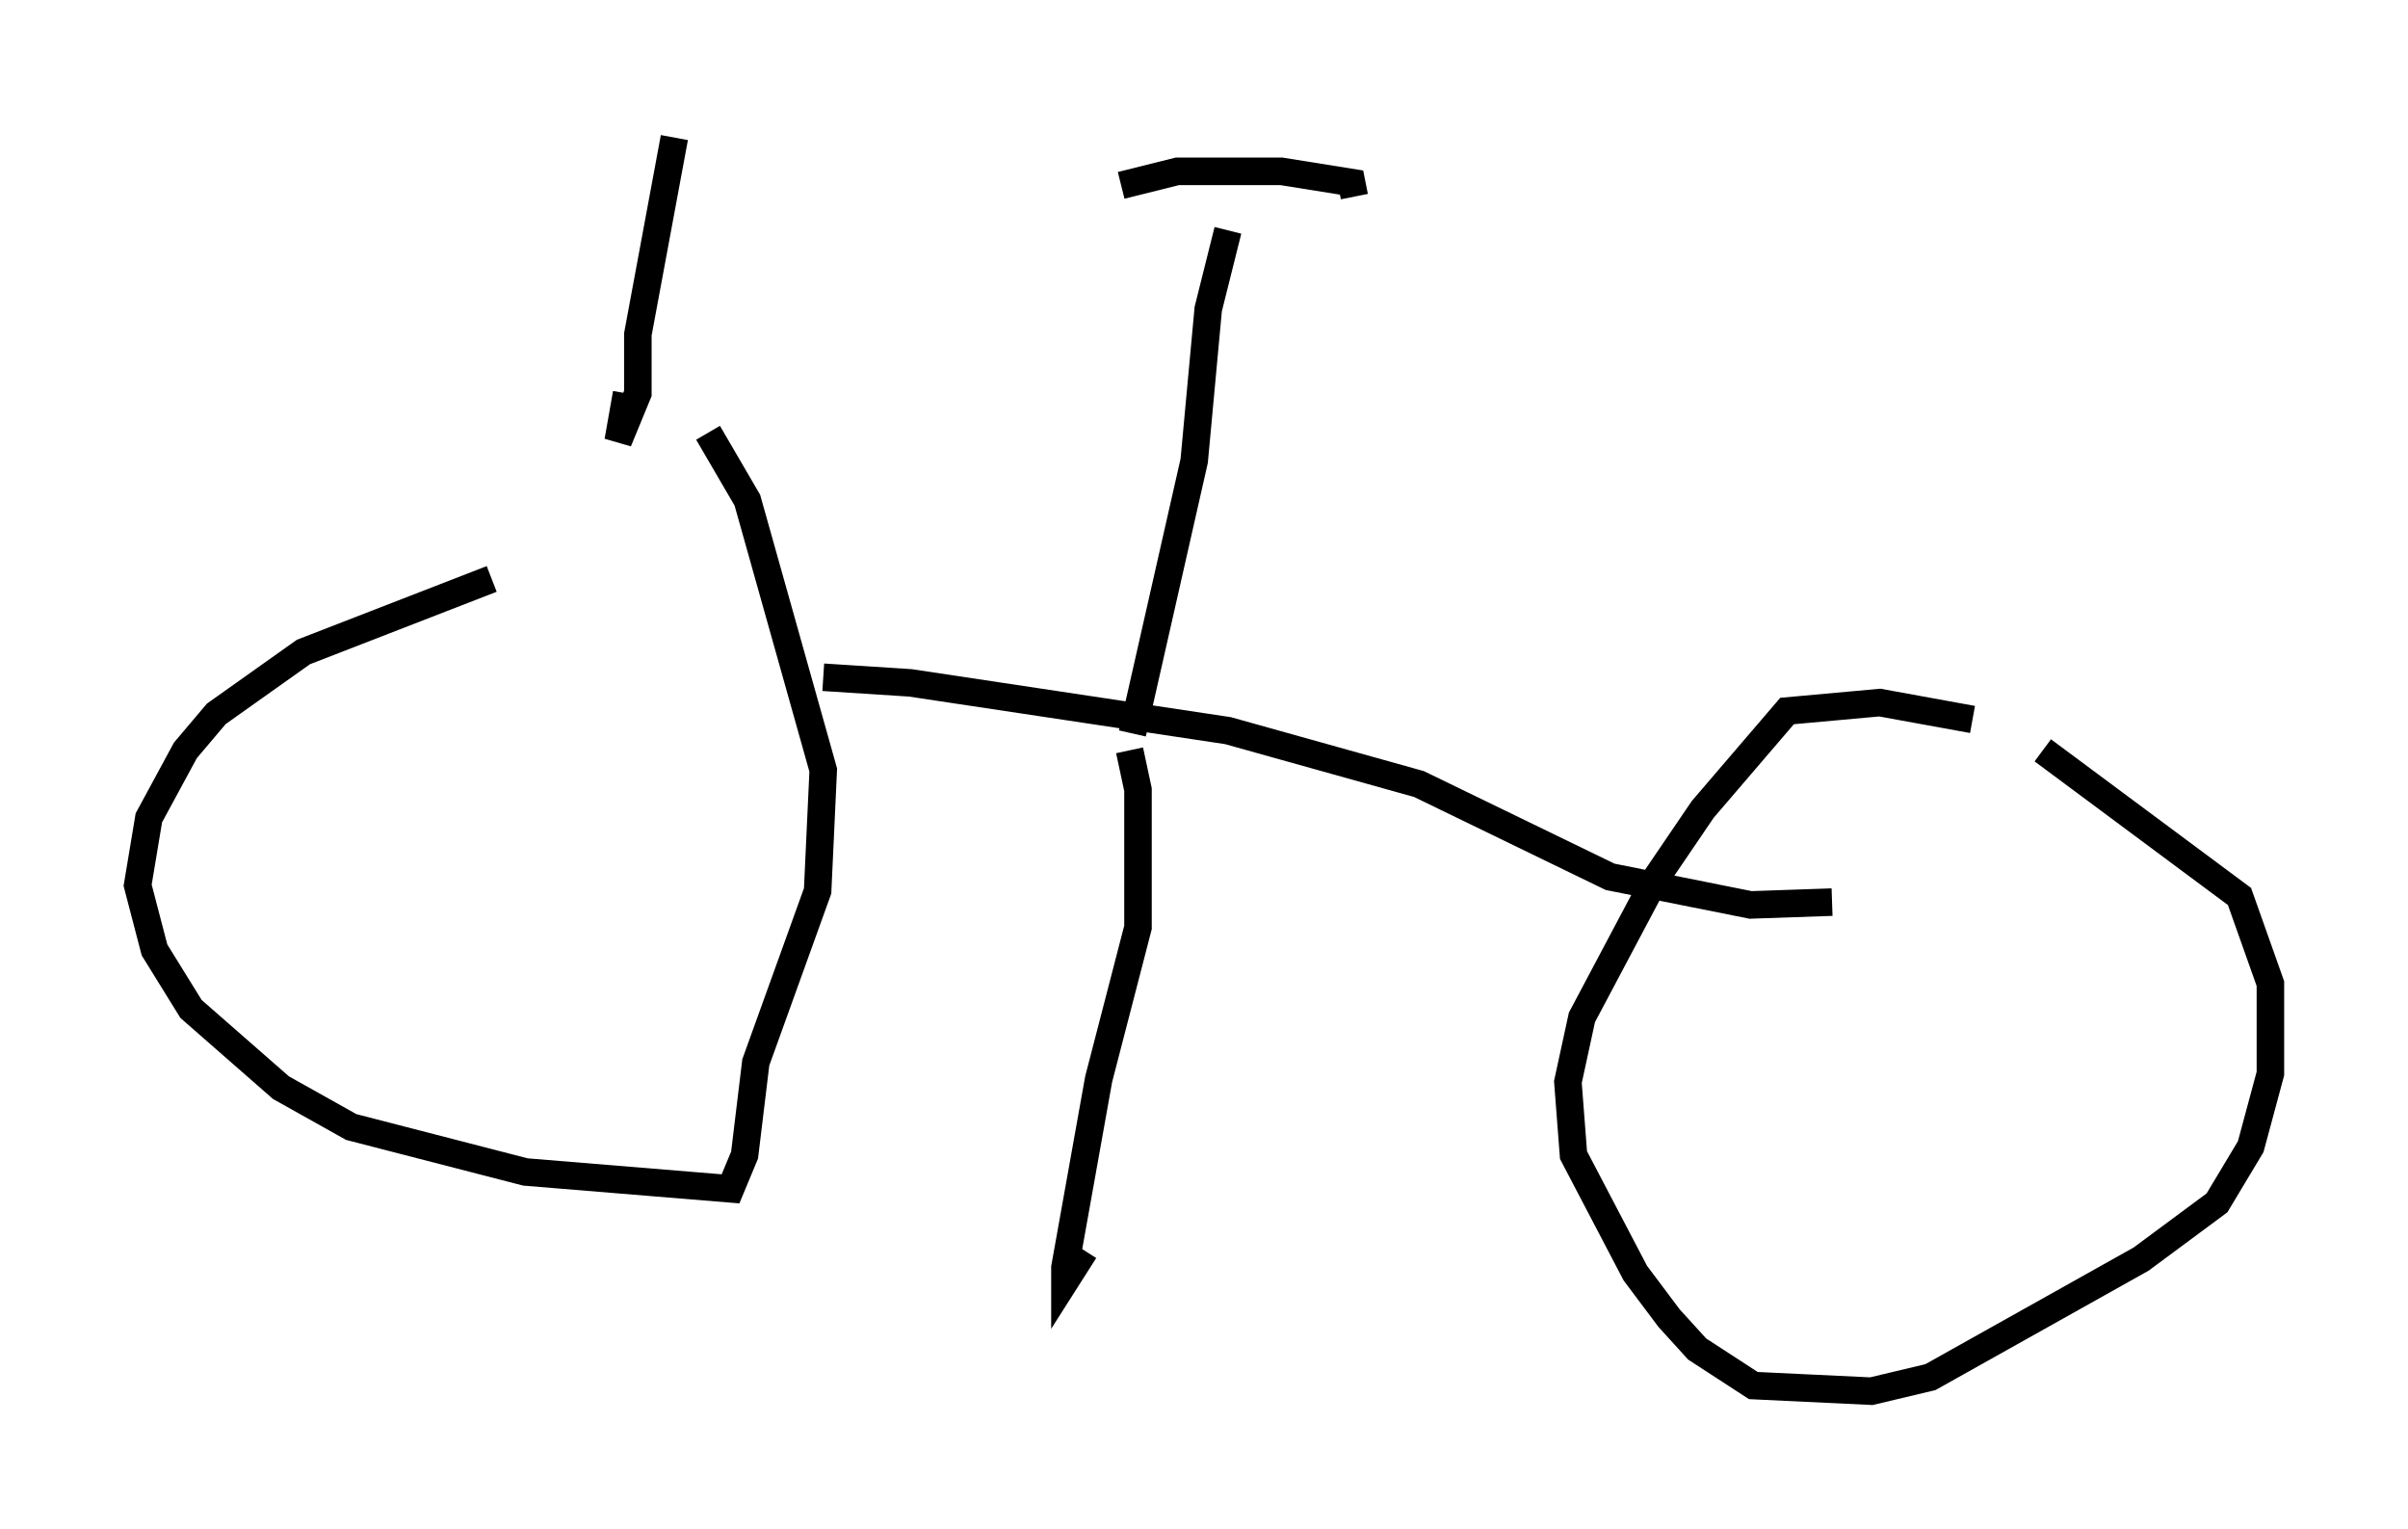 <?xml version="1.0" encoding="utf-8" ?>
<svg baseProfile="full" height="55.53" version="1.1" width="87.482" xmlns="http://www.w3.org/2000/svg" xmlns:ev="http://www.w3.org/2001/xml-events" xmlns:xlink="http://www.w3.org/1999/xlink"><defs /><rect fill="white" height="55.53" width="87.482" x="0" y="0" /><path d="M23.069, 20.721 m-5.206, 0.306 l-6.84, 2.654 -3.165, 2.246 l-1.123, 1.327 -1.327, 2.45 l-0.408, 2.45 0.613, 2.348 l1.327, 2.144 3.267, 2.858 l2.552, 1.429 6.329, 1.633 l7.452, 0.613 0.51, -1.225 l0.408, -3.369 2.246, -6.227 l0.204, -4.39 -2.756, -9.8 l-1.429, -2.45 m45.938, 10.413 l-3.369, -0.613 -3.369, 0.306 l-3.063, 3.573 -1.735, 2.552 l-2.654, 5.002 -0.51, 2.348 l0.204, 2.654 2.246, 4.288 l1.225, 1.633 1.021, 1.123 l2.042, 1.327 4.288, 0.204 l2.144, -0.51 7.656, -4.288 l2.756, -2.042 1.225, -2.042 l0.715, -2.654 0.0, -3.267 l-1.123, -3.165 -7.146, -5.308 m-44.305, -2.654 l3.165, 0.204 11.536, 1.735 l6.942, 1.94 6.942, 3.369 l5.104, 1.021 2.96, -0.102 m-25.521, -5.513 l0.306, 1.429 0.0, 5.002 l-1.429, 5.513 -1.225, 6.84 l0.0, 0.51 0.715, -1.123 m1.735, -18.784 l2.246, -9.902 0.51, -5.513 l0.715, -2.858 m-3.879, -1.633 l2.042, -0.51 3.777, 0.0 l2.552, 0.408 0.102, 0.51 m-26.44, 7.146 l-0.306, 1.735 0.715, -1.735 l0.0, -2.144 1.327, -7.146 " fill="none" stroke="black" stroke-width="1" /></svg>